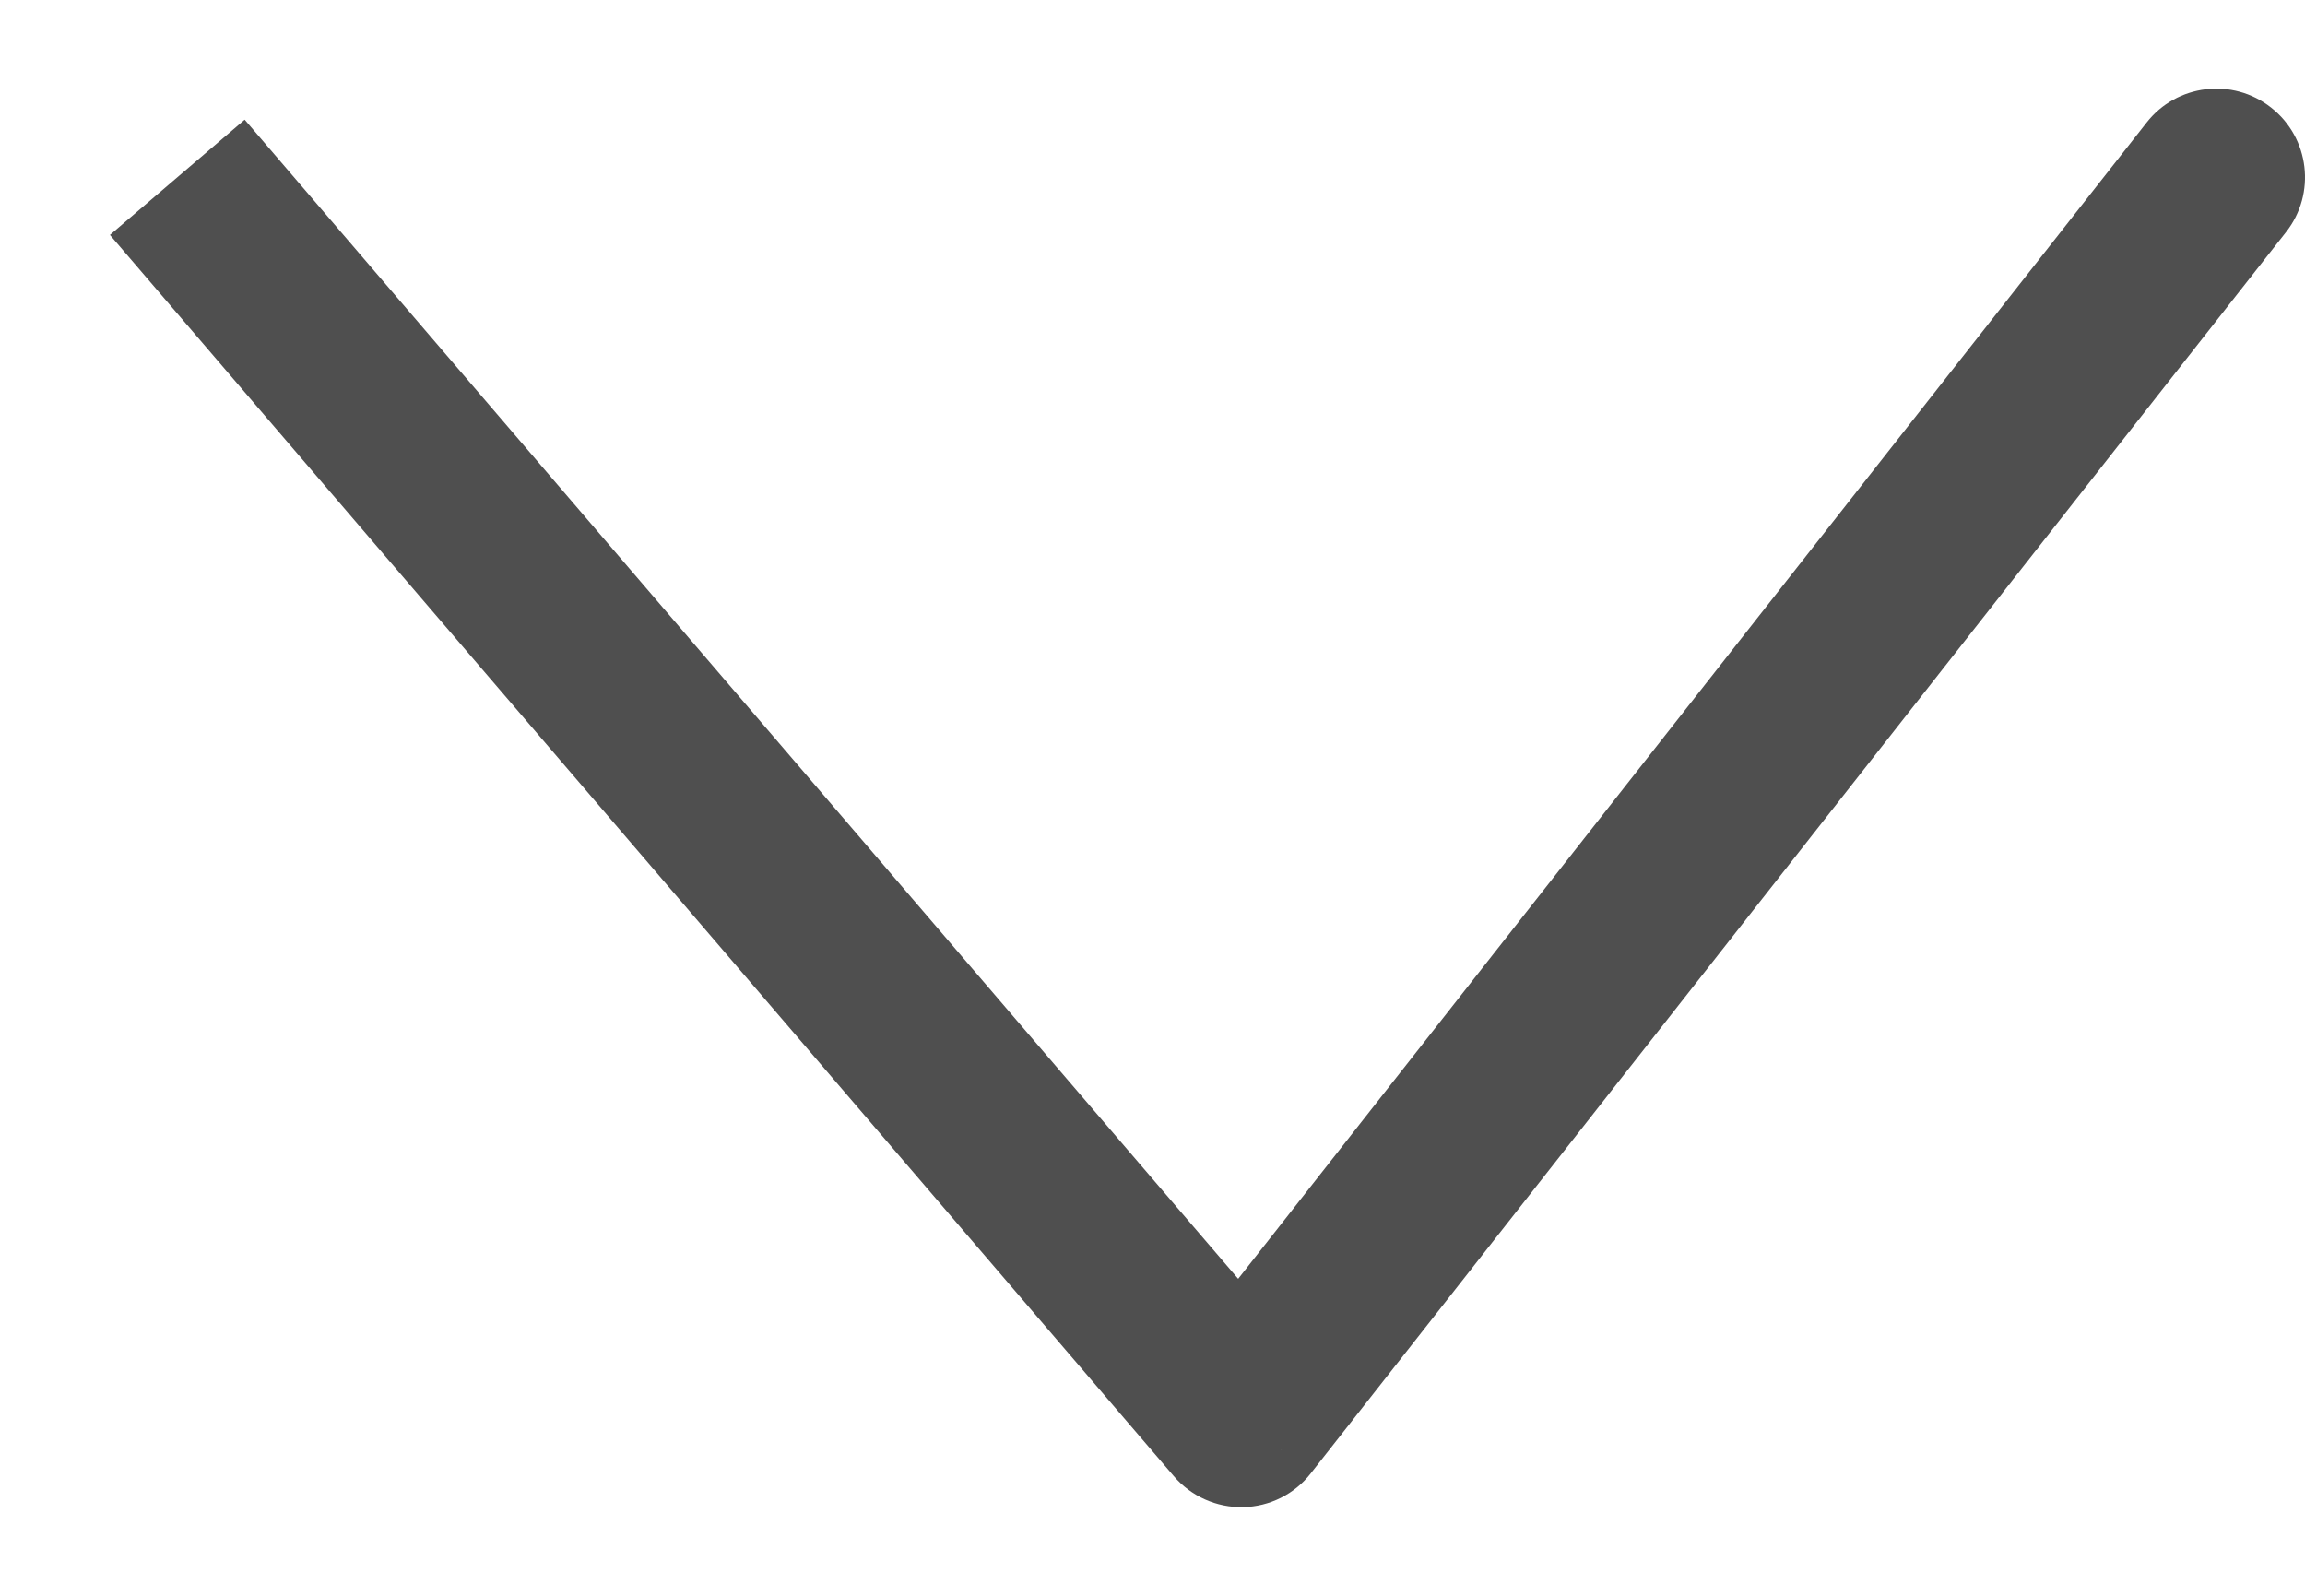 <svg width="13" height="9" viewBox="0 0 13 9" fill="none" xmlns="http://www.w3.org/2000/svg">
<path d="M7 8L6.62 8.325C6.718 8.439 6.861 8.503 7.011 8.5C7.16 8.497 7.301 8.427 7.393 8.309L7 8ZM12.893 1.309C13.064 1.092 13.026 0.777 12.809 0.607C12.592 0.436 12.277 0.474 12.107 0.691L12.893 1.309ZM0.62 1.325L6.62 8.325L7.38 7.675L1.38 0.675L0.62 1.325ZM7.393 8.309L12.893 1.309L12.107 0.691L6.607 7.691L7.393 8.309Z" fill="#4F4F4F"/>
</svg>
